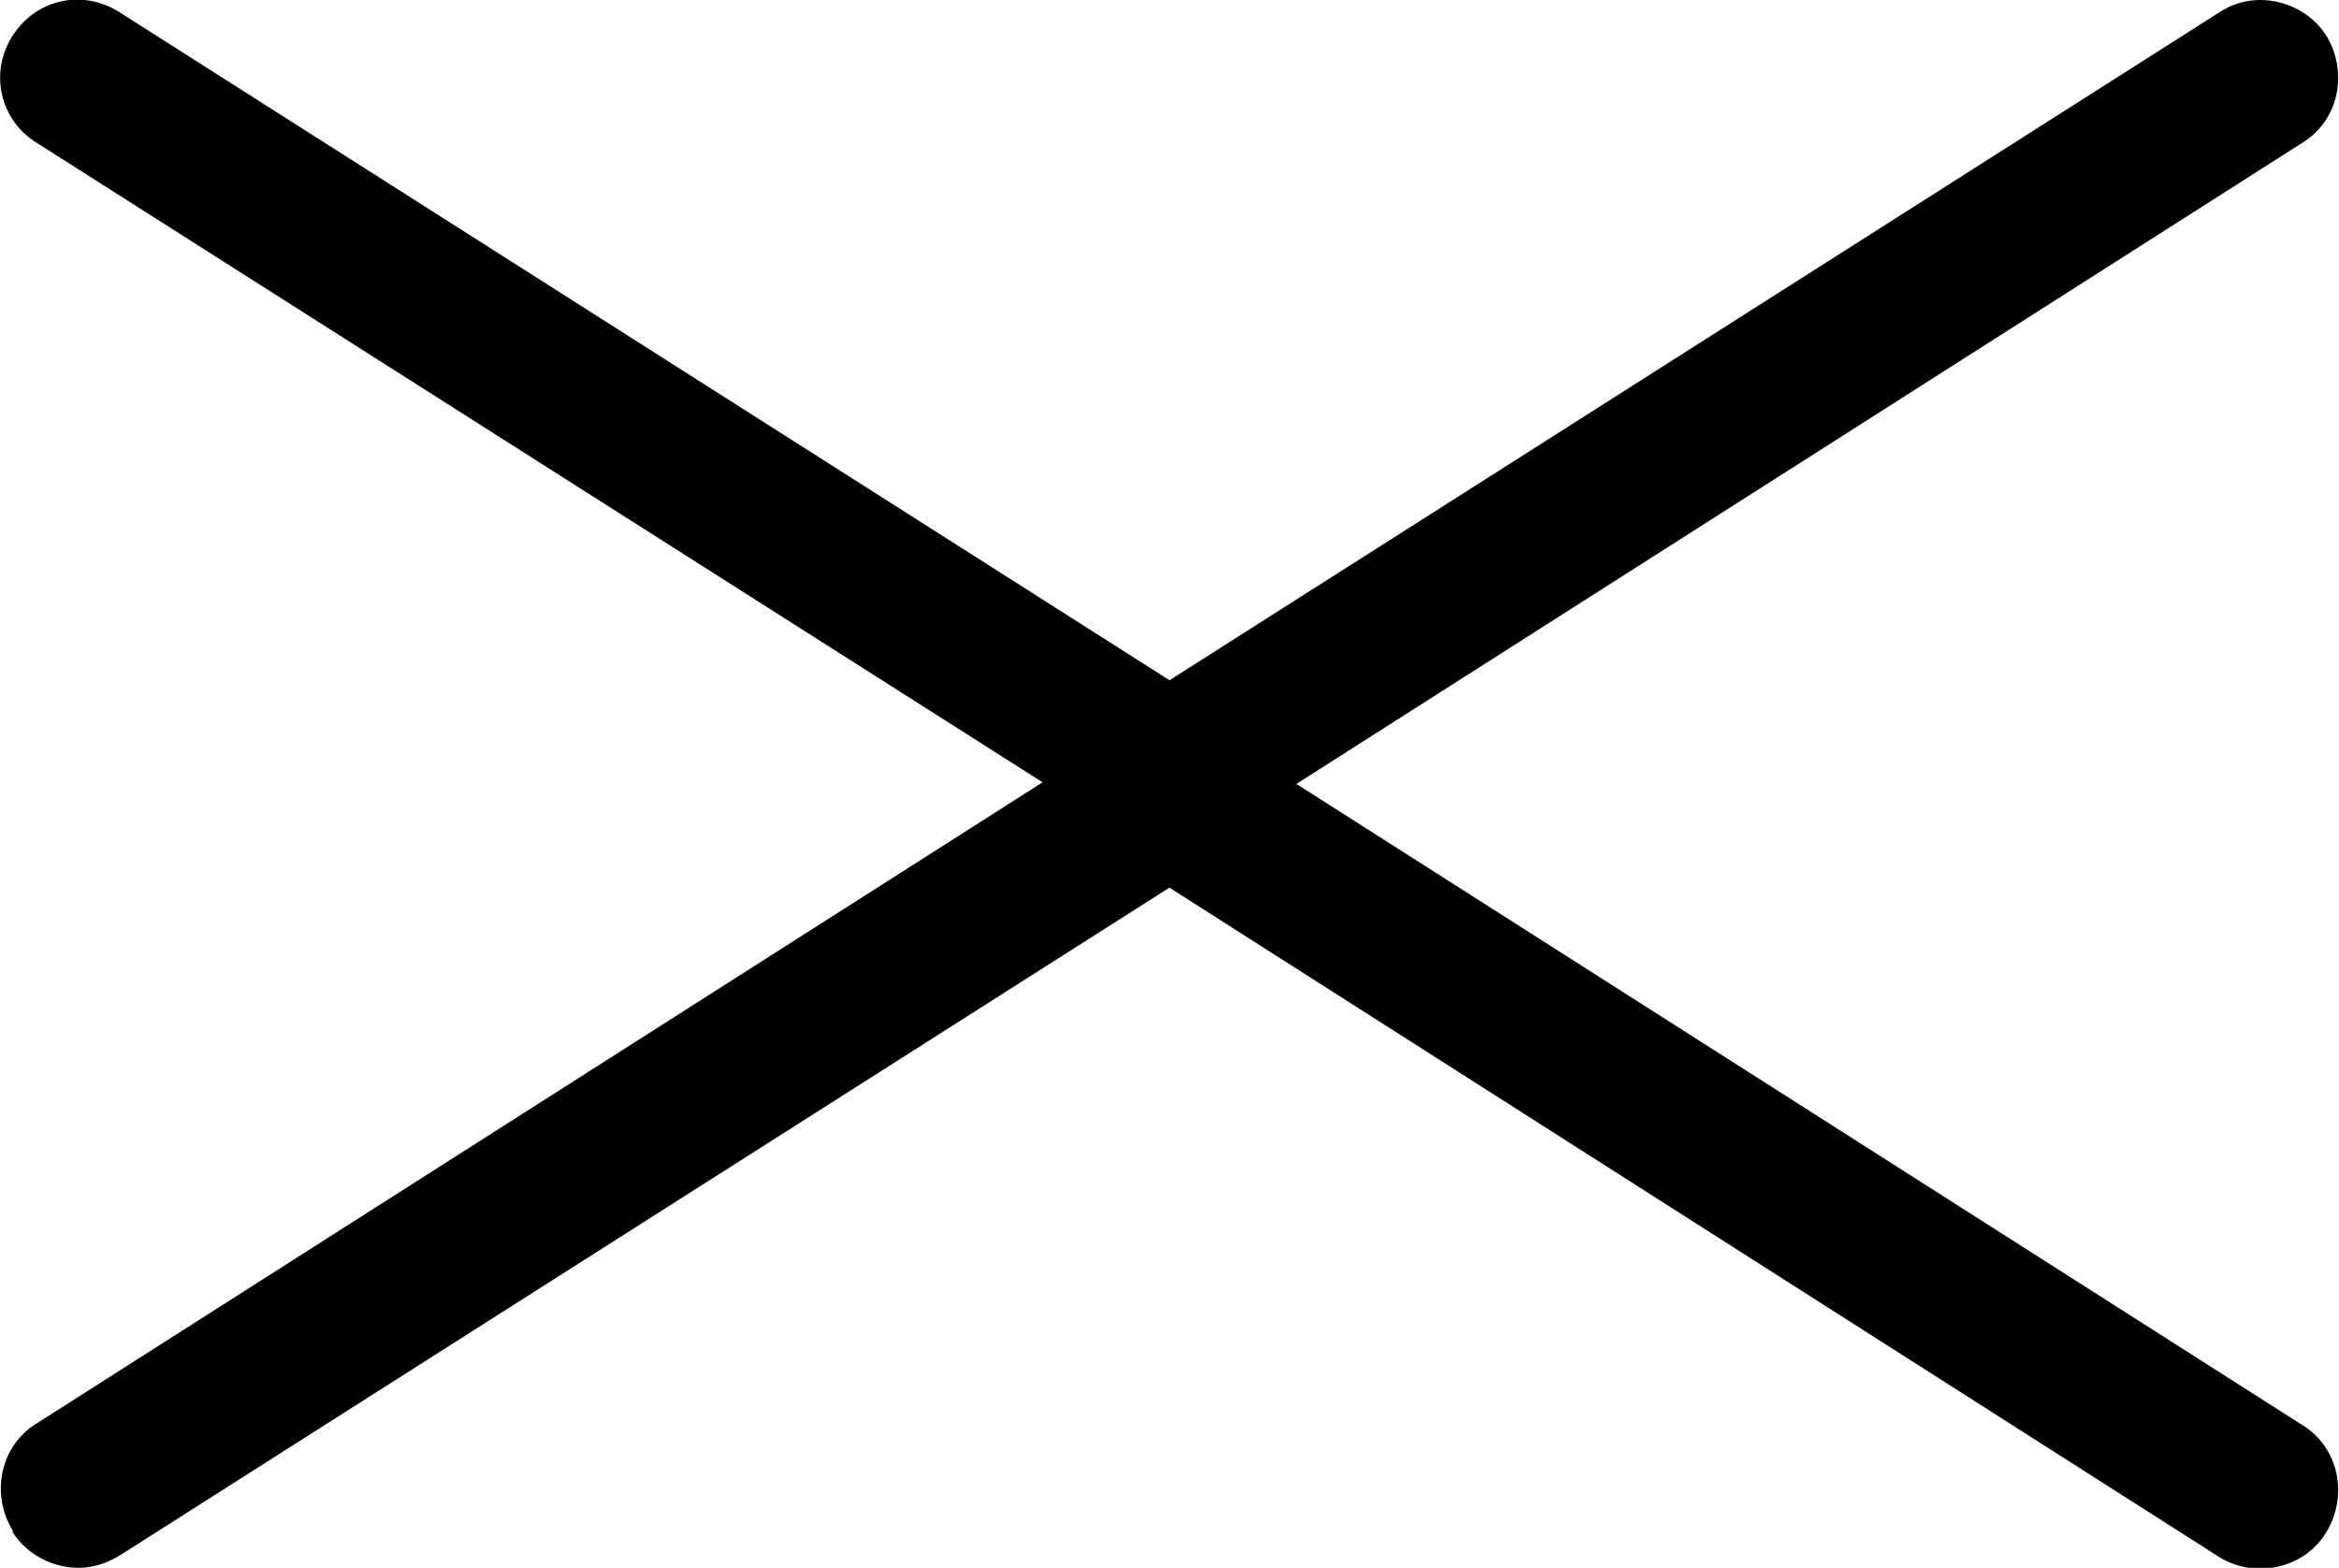 <?xml version="1.0" encoding="UTF-8"?>
<svg id="b" data-name="圖層 2" xmlns="http://www.w3.org/2000/svg" width="14.56" height="9.76" viewBox="0 0 14.56 9.76">
  <g id="c" data-name="設計">
    <g>
      <path d="M14.48,.22c.14,.23,.08,.53-.15,.67l-6.26,3.99,6.26,3.99c.23,.14,.29,.44,.15,.67s-.45,.29-.67,.15L6.91,5.29c-.14-.09-.22-.24-.22-.41s.09-.32,.22-.41L13.81,.08C13.9,.02,13.99,0,14.07,0,14.23,0,14.39,.08,14.48,.22Z"/>
      <path d="M.08,9.53c-.14-.23-.08-.53,.15-.67l6.26-3.99L.23,.89C0,.75-.07,.45,.08,.22S.52-.07,.75,.08L7.65,4.47c.14,.09,.22,.24,.22,.41s-.09,.32-.22,.41L.75,9.68c-.08,.05-.17,.08-.26,.08-.16,0-.32-.08-.41-.22Z"/>
    </g>
  </g>
</svg>